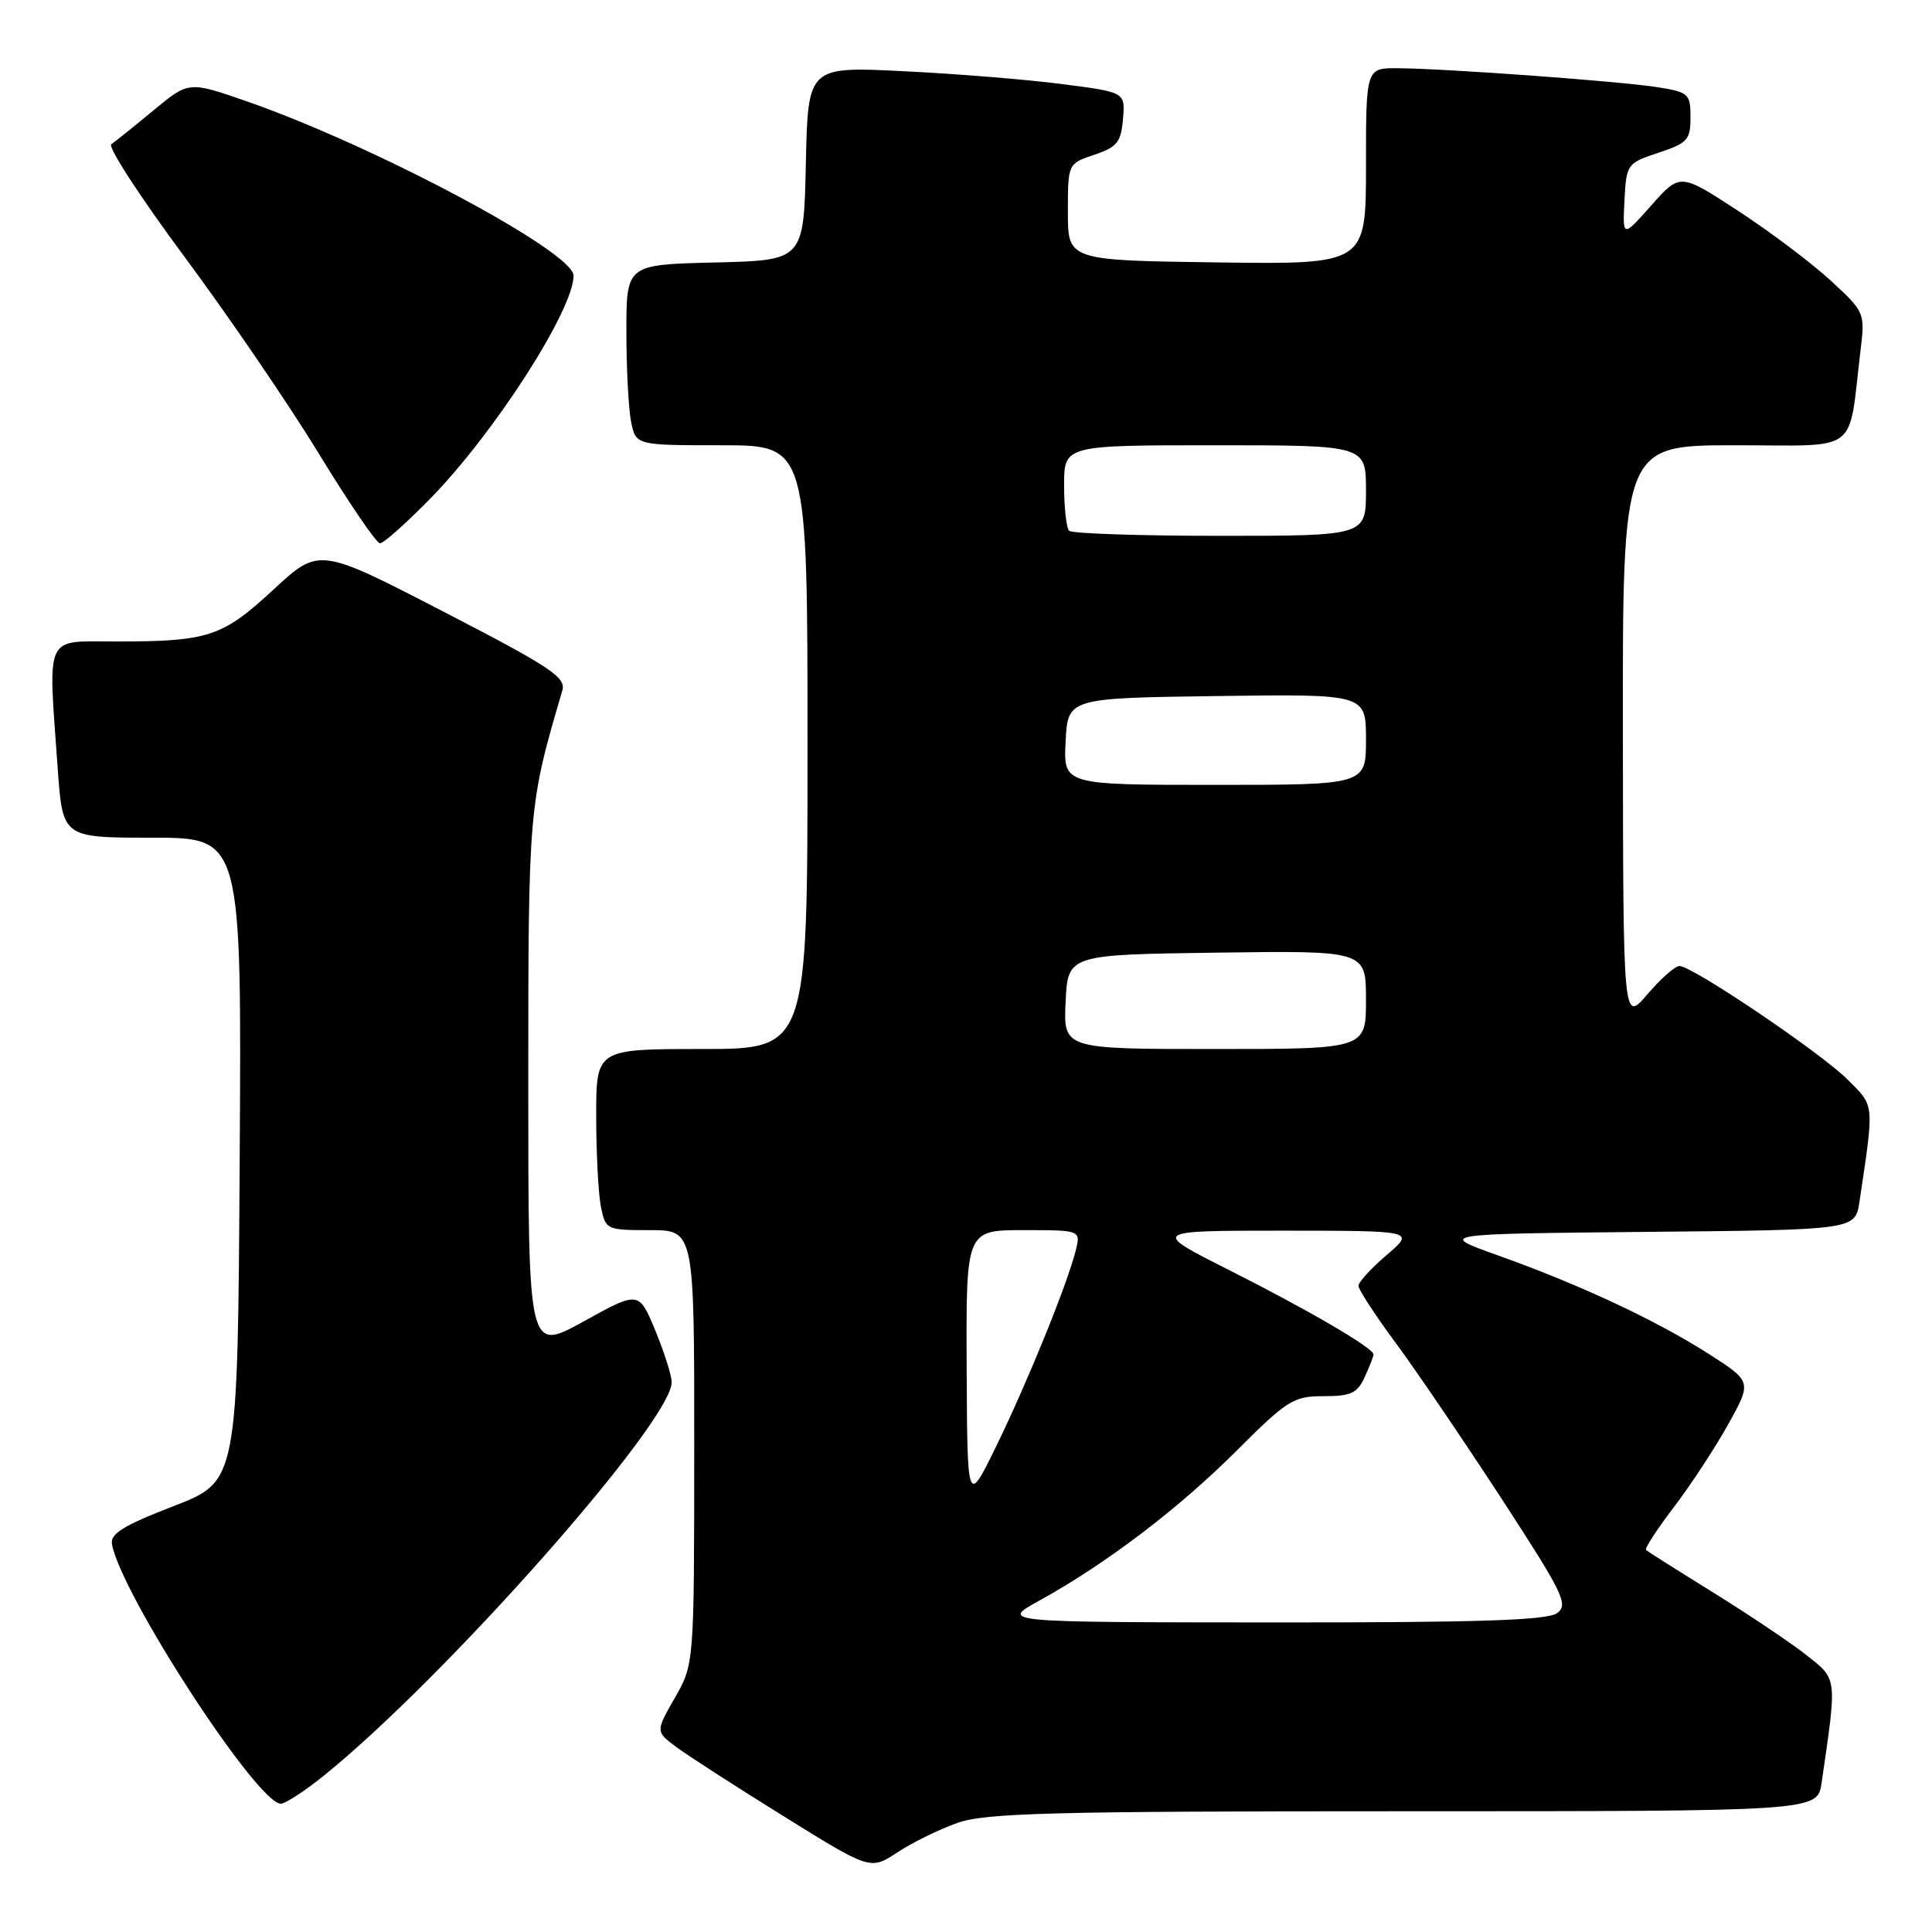 <?xml version="1.0" encoding="UTF-8" standalone="no"?>
<!DOCTYPE svg PUBLIC "-//W3C//DTD SVG 1.1//EN" "http://www.w3.org/Graphics/SVG/1.1/DTD/svg11.dtd" >
<svg xmlns="http://www.w3.org/2000/svg" xmlns:xlink="http://www.w3.org/1999/xlink" version="1.1" viewBox="0 0 256 256">
 <g >
 <path fill="currentColor"
d=" M 126.88 241.54 C 130.61 240.23 139.29 240.00 186.04 240.00 C 240.82 240.00 240.82 240.00 241.37 236.25 C 243.44 222.07 243.49 222.56 239.32 219.28 C 237.22 217.63 231.68 213.91 227.00 211.01 C 222.32 208.11 218.32 205.58 218.11 205.39 C 217.89 205.21 219.53 202.68 221.74 199.78 C 223.96 196.87 227.21 191.93 228.96 188.79 C 232.15 183.07 232.15 183.07 226.38 179.38 C 219.44 174.94 209.34 170.22 198.50 166.35 C 190.50 163.50 190.50 163.50 218.16 163.23 C 245.83 162.97 245.83 162.97 246.39 159.23 C 248.36 146.04 248.42 146.65 244.83 143.06 C 241.28 139.50 224.25 128.00 222.53 128.00 C 221.96 128.00 220.05 129.69 218.29 131.75 C 215.08 135.50 215.08 135.50 215.04 97.25 C 215.00 59.00 215.00 59.00 229.91 59.00 C 246.66 59.00 244.85 60.37 246.53 46.44 C 247.13 41.43 247.09 41.34 242.57 37.17 C 240.06 34.86 234.54 30.70 230.31 27.94 C 222.62 22.92 222.62 22.92 218.81 27.21 C 215.00 31.50 215.00 31.50 215.25 26.58 C 215.50 21.74 215.58 21.63 219.75 20.24 C 223.60 18.97 224.00 18.53 224.00 15.54 C 224.00 12.45 223.75 12.22 219.75 11.57 C 214.96 10.79 191.74 9.09 185.25 9.04 C 181.00 9.00 181.00 9.00 181.00 22.02 C 181.00 35.04 181.00 35.04 161.25 34.77 C 141.50 34.50 141.50 34.50 141.50 28.09 C 141.50 21.68 141.50 21.68 145.00 20.51 C 148.02 19.49 148.54 18.85 148.80 15.78 C 149.11 12.22 149.11 12.22 140.80 11.15 C 136.24 10.55 126.78 9.78 119.78 9.44 C 107.06 8.80 107.06 8.80 106.78 21.65 C 106.50 34.50 106.50 34.50 94.75 34.78 C 83.00 35.06 83.00 35.06 83.00 43.91 C 83.00 48.77 83.28 54.16 83.62 55.87 C 84.25 59.00 84.25 59.00 95.62 59.00 C 107.00 59.00 107.00 59.00 107.00 99.00 C 107.00 139.00 107.00 139.00 93.00 139.00 C 79.00 139.00 79.00 139.00 79.00 147.88 C 79.00 152.76 79.28 158.16 79.62 159.88 C 80.24 162.95 80.34 163.00 86.12 163.00 C 92.00 163.00 92.00 163.00 91.99 191.75 C 91.98 220.50 91.98 220.50 89.42 224.97 C 86.87 229.43 86.87 229.43 89.58 231.47 C 91.08 232.58 97.48 236.72 103.82 240.65 C 115.33 247.81 115.33 247.81 118.92 245.44 C 120.89 244.14 124.47 242.39 126.88 241.54 Z  M 42.90 235.29 C 58.93 222.38 89.00 188.38 89.00 183.16 C 89.00 182.27 88.02 179.18 86.83 176.29 C 84.65 171.05 84.65 171.05 77.33 175.10 C 70.00 179.14 70.00 179.14 70.00 143.73 C 70.00 107.03 70.03 106.72 74.51 91.50 C 75.03 89.75 72.98 88.39 58.69 81.01 C 42.28 72.53 42.28 72.53 36.24 78.12 C 29.46 84.40 27.63 85.00 15.38 85.00 C 5.78 85.00 6.36 83.73 7.65 101.85 C 8.30 111.00 8.30 111.00 20.16 111.00 C 32.02 111.00 32.02 111.00 31.76 153.64 C 31.50 196.28 31.50 196.28 23.00 199.57 C 16.26 202.18 14.57 203.24 14.84 204.65 C 16.15 211.44 34.10 239.00 37.21 239.00 C 37.81 239.00 40.37 237.33 42.90 235.29 Z  M 57.04 66.04 C 65.53 57.36 76.00 41.06 76.00 36.52 C 76.00 33.38 49.76 19.38 32.76 13.45 C 25.02 10.75 25.02 10.75 20.34 14.62 C 17.76 16.76 15.25 18.77 14.75 19.11 C 14.24 19.45 18.61 26.16 24.45 34.03 C 30.29 41.90 38.31 53.65 42.28 60.16 C 46.25 66.66 49.88 71.99 50.35 71.99 C 50.82 72.00 53.83 69.32 57.04 66.04 Z  M 137.75 212.07 C 146.54 207.22 156.12 199.95 163.80 192.28 C 170.59 185.50 171.39 185.00 175.39 185.00 C 179.02 185.00 179.86 184.61 180.84 182.45 C 181.48 181.05 182.00 179.71 182.00 179.47 C 182.00 178.63 173.45 173.63 163.00 168.36 C 152.50 163.07 152.50 163.07 170.00 163.07 C 187.50 163.08 187.50 163.08 183.75 166.29 C 181.69 168.05 180.00 169.89 180.00 170.38 C 180.00 170.86 182.20 174.24 184.89 177.88 C 187.59 181.52 193.89 190.80 198.91 198.50 C 207.16 211.17 207.87 212.62 206.32 213.75 C 205.03 214.70 195.85 215.00 168.56 214.98 C 132.50 214.96 132.50 214.96 137.75 212.07 Z  M 128.09 181.25 C 128.00 163.00 128.00 163.00 135.61 163.00 C 143.22 163.00 143.22 163.00 142.53 165.73 C 141.41 170.19 136.24 182.92 132.07 191.50 C 128.17 199.50 128.17 199.50 128.09 181.25 Z  M 141.20 132.75 C 141.50 126.50 141.50 126.50 161.25 126.23 C 181.00 125.96 181.00 125.96 181.00 132.48 C 181.00 139.00 181.00 139.00 160.95 139.00 C 140.90 139.00 140.90 139.00 141.20 132.75 Z  M 141.20 98.25 C 141.50 92.50 141.50 92.50 161.25 92.23 C 181.00 91.96 181.00 91.96 181.00 97.98 C 181.00 104.00 181.00 104.00 160.95 104.00 C 140.90 104.00 140.90 104.00 141.20 98.25 Z  M 141.67 70.33 C 141.30 69.97 141.00 67.27 141.00 64.33 C 141.00 59.00 141.00 59.00 161.00 59.00 C 181.00 59.00 181.00 59.00 181.00 65.00 C 181.00 71.00 181.00 71.00 161.67 71.00 C 151.03 71.00 142.03 70.70 141.67 70.33 Z "/>
</g>
</svg>